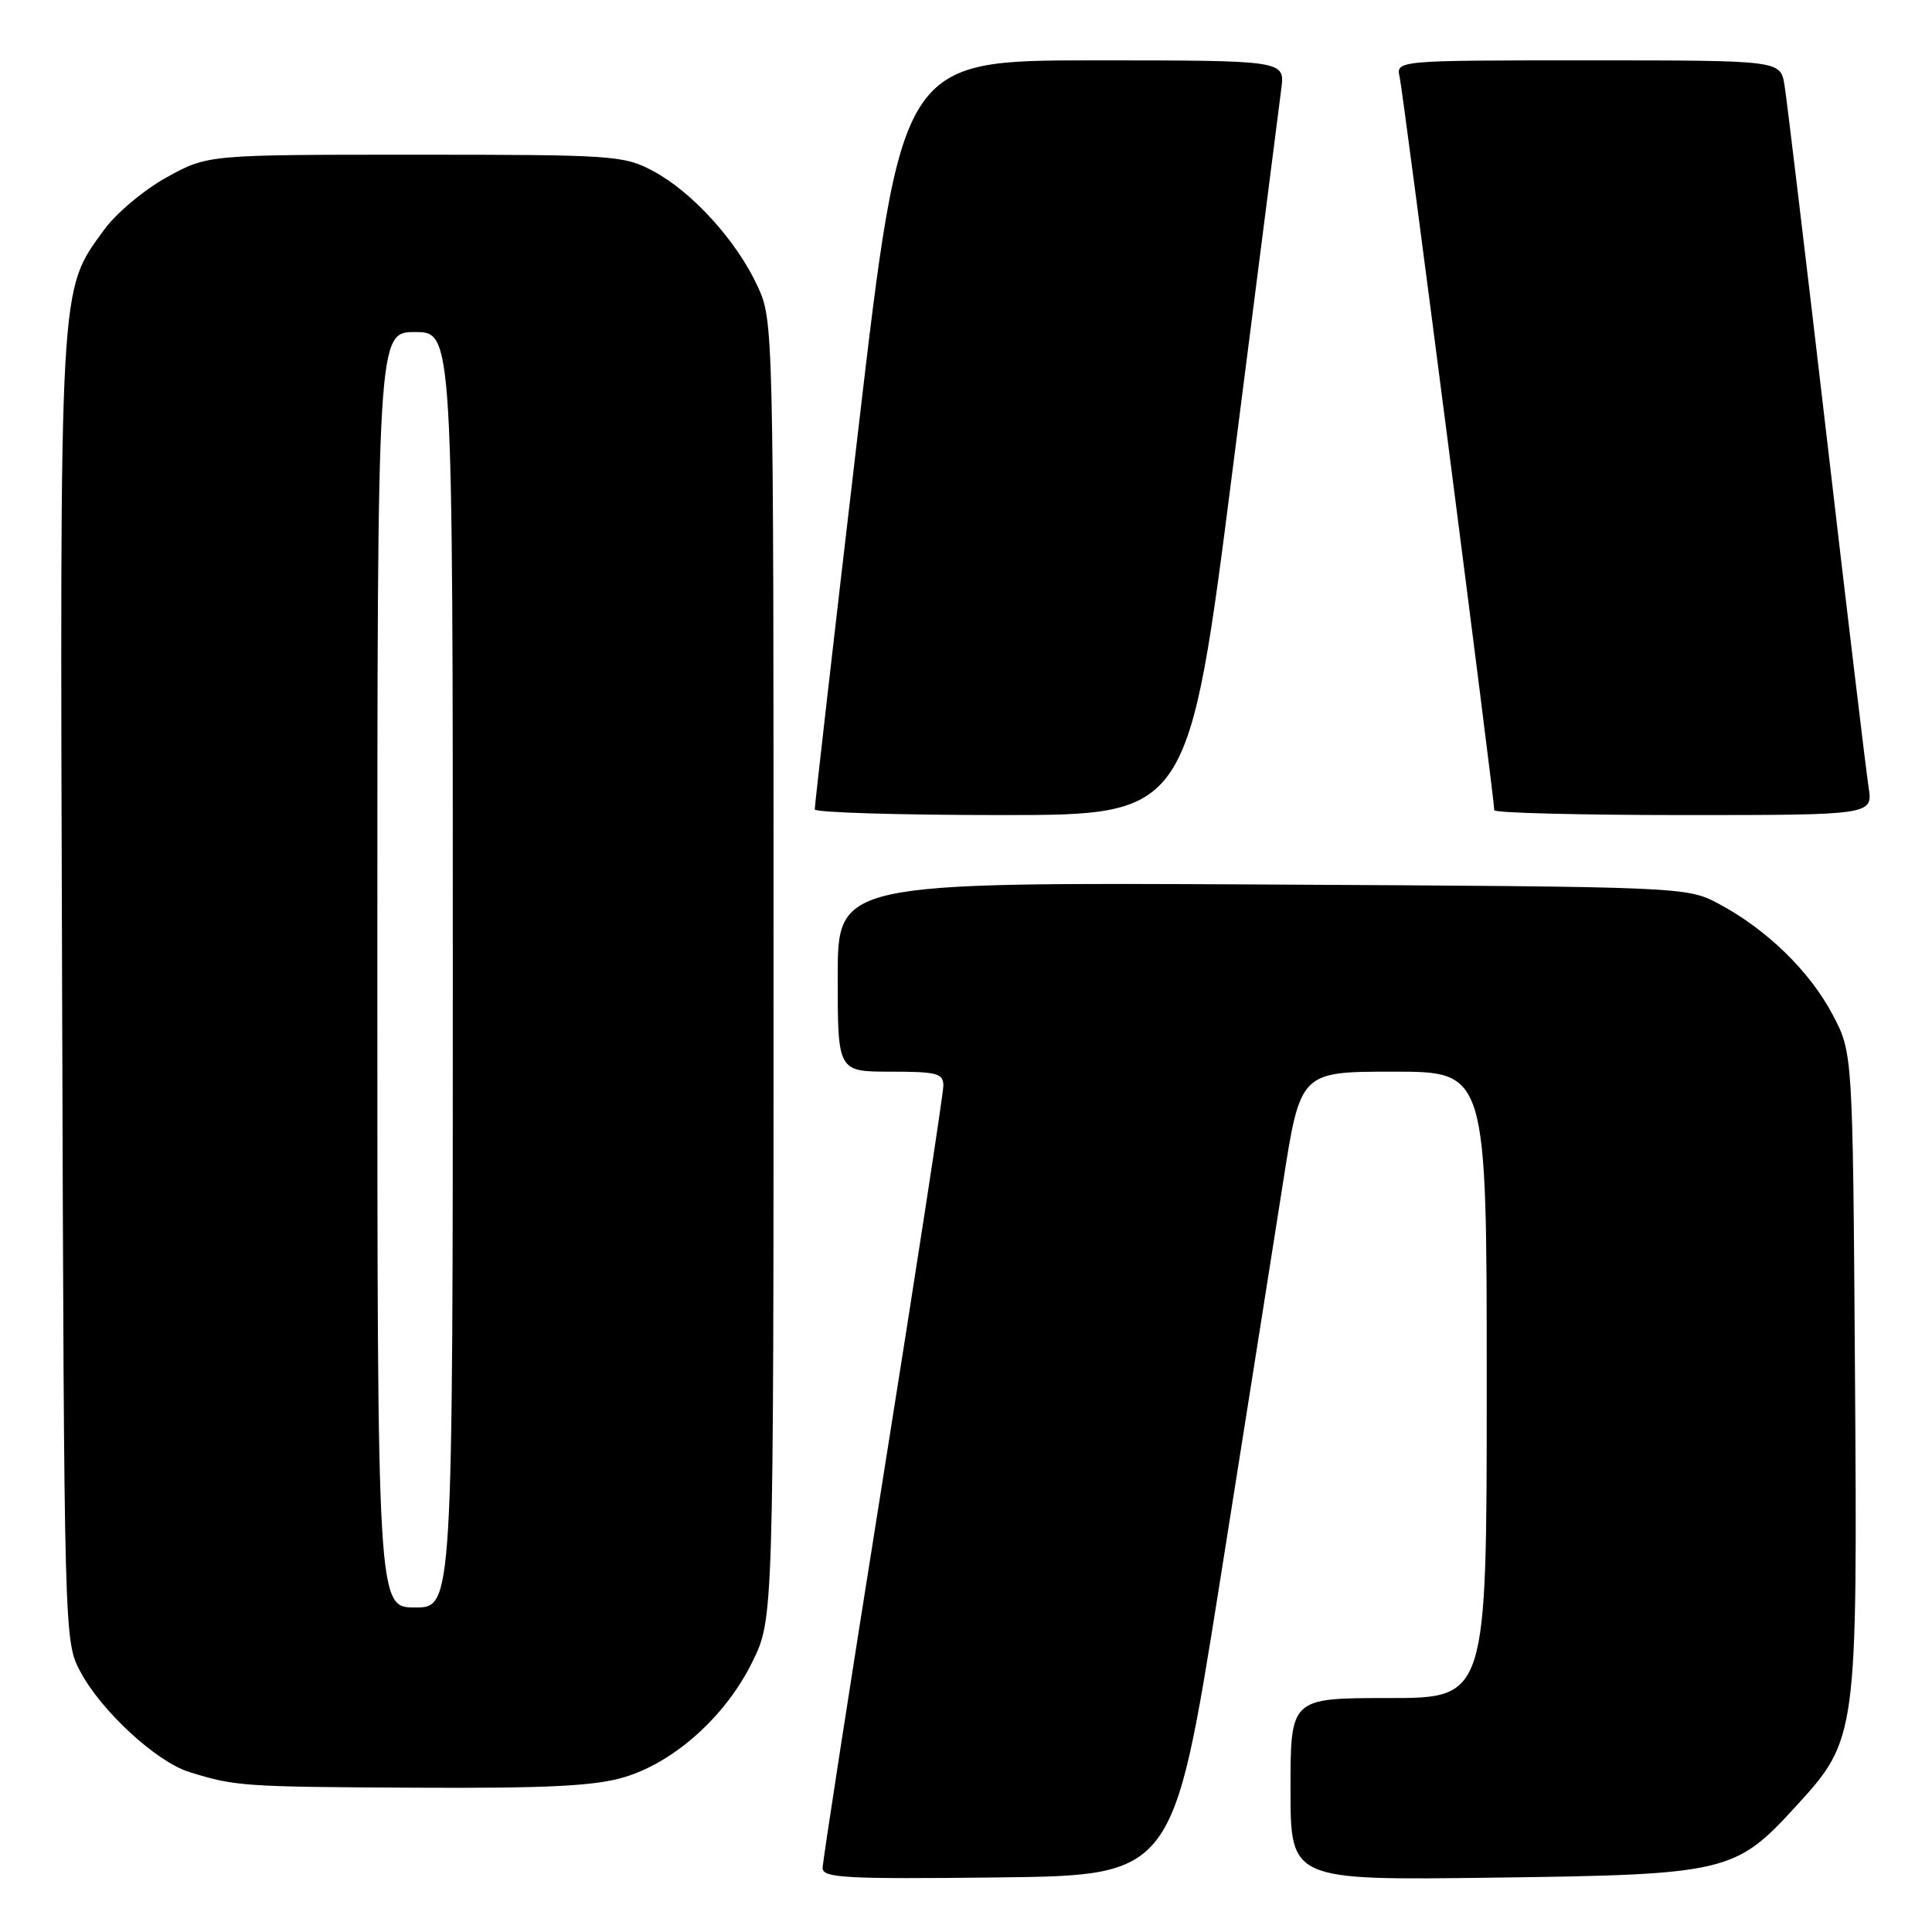 <?xml version="1.0" encoding="UTF-8" standalone="no"?>
<!DOCTYPE svg PUBLIC "-//W3C//DTD SVG 1.1//EN" "http://www.w3.org/Graphics/SVG/1.1/DTD/svg11.dtd" >
<svg xmlns="http://www.w3.org/2000/svg" xmlns:xlink="http://www.w3.org/1999/xlink" version="1.1" viewBox="0 0 256 256">
 <g >
 <path fill="currentColor"
d=" M 161.58 210.00 C 164.94 188.82 168.73 164.86 170.00 156.75 C 172.30 142.00 172.30 142.00 184.65 142.00 C 197.00 142.00 197.00 142.00 197.00 183.50 C 197.00 225.00 197.00 225.00 184.00 225.00 C 171.00 225.00 171.00 225.00 171.00 237.07 C 171.00 249.15 171.00 249.15 197.75 248.80 C 228.84 248.40 229.93 248.14 237.99 239.32 C 246.09 230.46 246.13 230.12 245.79 181.35 C 245.50 139.50 245.50 139.50 242.83 134.44 C 239.80 128.70 234.12 123.17 227.80 119.79 C 223.50 117.50 223.50 117.50 167.25 117.20 C 111.00 116.91 111.00 116.91 111.00 129.45 C 111.00 142.00 111.00 142.00 118.00 142.00 C 124.16 142.00 125.00 142.22 125.00 143.86 C 125.00 144.89 121.40 168.29 117.00 195.88 C 112.60 223.46 109.00 246.70 109.00 247.53 C 109.00 248.84 112.10 249.00 132.23 248.77 C 155.45 248.50 155.45 248.50 161.58 210.00 Z  M 82.67 235.50 C 89.35 233.52 96.17 227.40 99.69 220.21 C 102.50 214.50 102.50 214.50 102.50 128.50 C 102.50 42.77 102.49 42.49 100.36 37.88 C 97.61 31.92 91.73 25.44 86.57 22.68 C 82.67 20.59 81.34 20.50 55.00 20.50 C 27.50 20.50 27.50 20.50 22.08 23.50 C 19.09 25.15 15.37 28.27 13.80 30.44 C 7.80 38.71 7.93 36.42 8.23 131.08 C 8.50 217.50 8.50 217.50 10.67 221.54 C 13.46 226.76 20.72 233.44 25.08 234.80 C 31.14 236.69 32.17 236.77 55.07 236.88 C 72.46 236.97 78.79 236.66 82.67 235.50 Z  M 163.39 61.75 C 166.64 36.31 169.51 13.81 169.78 11.75 C 170.26 8.00 170.26 8.00 144.86 8.00 C 119.45 8.00 119.45 8.00 113.69 57.25 C 110.51 84.34 107.94 106.84 107.96 107.25 C 107.98 107.66 119.14 108.00 132.75 108.00 C 157.50 108.00 157.50 108.00 163.39 61.75 Z  M 247.59 104.25 C 247.27 102.19 244.75 81.15 242.00 57.50 C 239.24 33.85 236.75 13.04 236.45 11.25 C 235.91 8.00 235.91 8.00 210.44 8.00 C 184.96 8.00 184.96 8.00 185.47 10.25 C 185.93 12.28 198.00 105.82 198.00 107.36 C 198.00 107.71 209.29 108.00 223.09 108.00 C 248.18 108.00 248.18 108.00 247.59 104.25 Z  M 50.00 128.50 C 50.00 44.00 50.00 44.00 55.00 44.00 C 60.00 44.00 60.00 44.00 60.00 128.50 C 60.00 213.00 60.00 213.00 55.00 213.00 C 50.00 213.00 50.00 213.00 50.00 128.50 Z "/>
</g>
</svg>